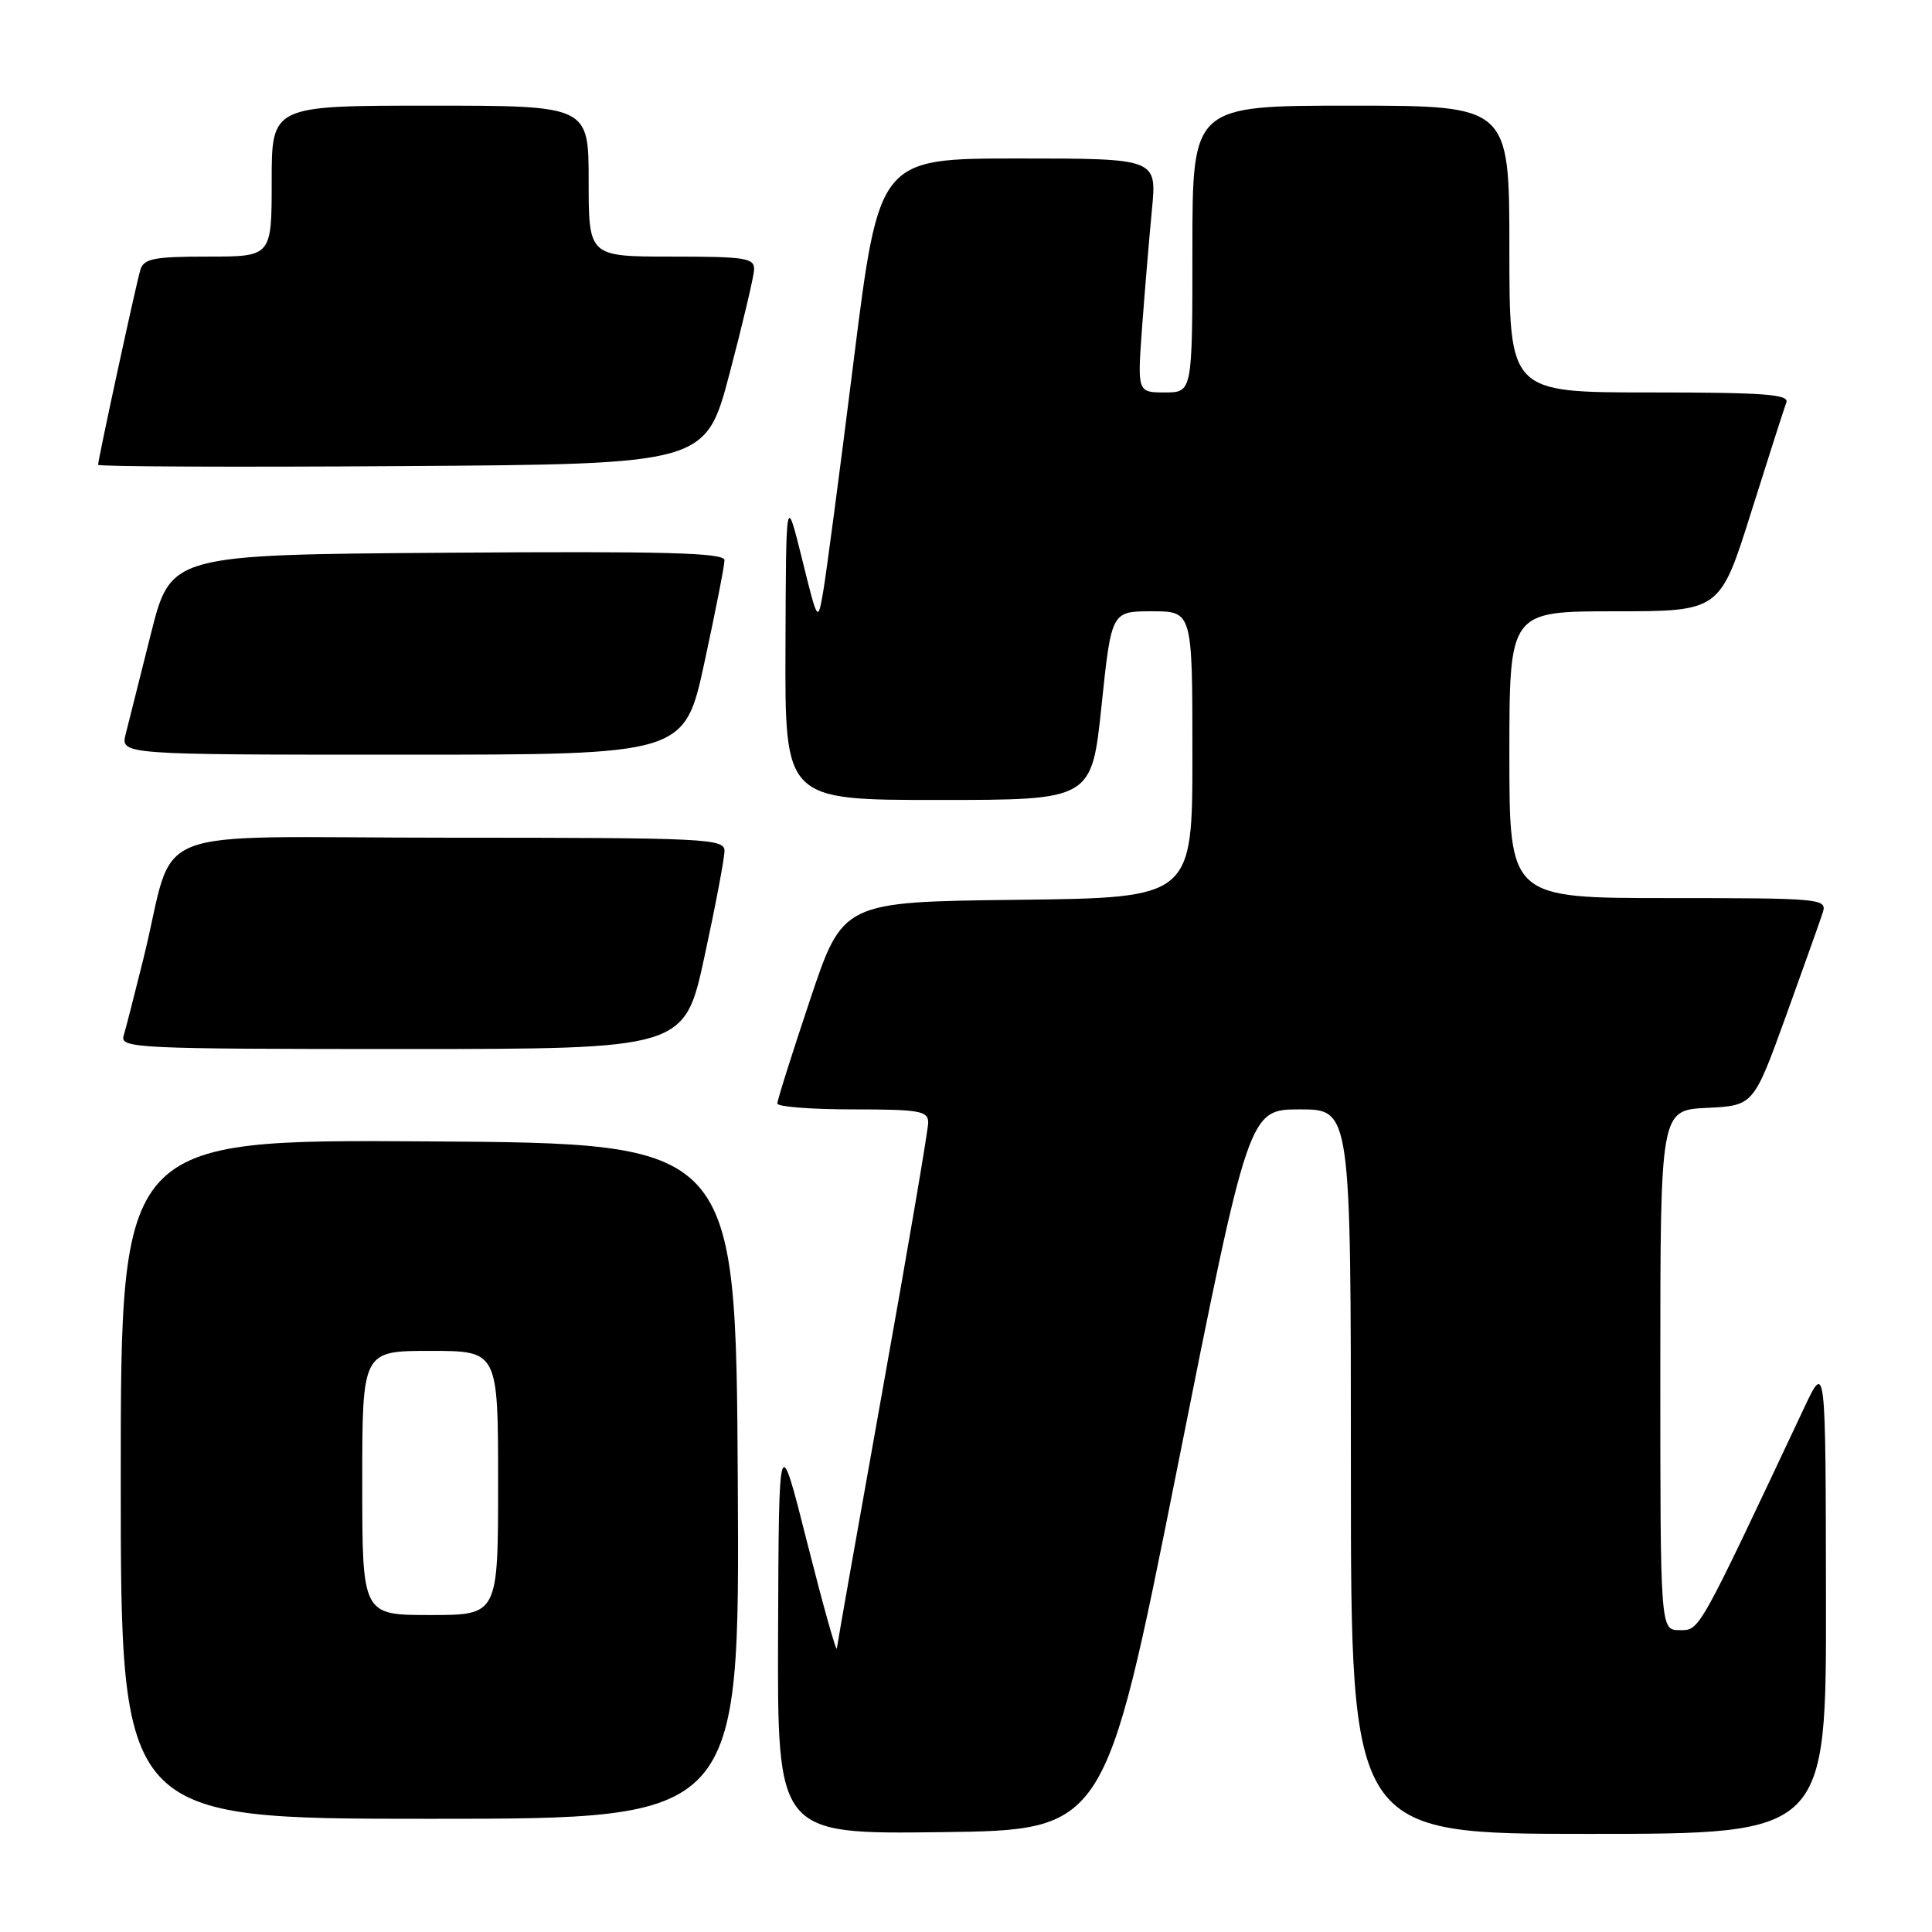 <?xml version="1.0" encoding="UTF-8" standalone="no"?>
<!DOCTYPE svg PUBLIC "-//W3C//DTD SVG 1.1//EN" "http://www.w3.org/Graphics/SVG/1.1/DTD/svg11.dtd" >
<svg xmlns="http://www.w3.org/2000/svg" xmlns:xlink="http://www.w3.org/1999/xlink" version="1.1" viewBox="0 0 256 256">
 <g >
 <path fill="currentColor"
d=" M 155.95 194.75 C 165.47 147.00 165.47 147.00 172.24 147.00 C 179.00 147.00 179.00 147.00 179.00 195.00 C 179.00 243.00 179.00 243.00 210.50 243.00 C 242.00 243.00 242.00 243.00 241.95 211.75 C 241.91 180.50 241.91 180.50 239.08 186.50 C 224.88 216.65 225.24 216.00 222.56 216.00 C 220.00 216.00 220.00 216.00 220.00 181.55 C 220.00 147.10 220.00 147.10 226.17 146.80 C 232.35 146.50 232.35 146.50 236.65 134.62 C 239.01 128.08 241.22 121.89 241.54 120.87 C 242.11 119.08 241.18 119.00 221.07 119.00 C 200.00 119.00 200.00 119.00 200.00 100.00 C 200.00 81.00 200.00 81.00 213.96 81.00 C 227.91 81.00 227.91 81.00 232.05 67.83 C 234.33 60.59 236.42 54.07 236.70 53.33 C 237.12 52.25 233.70 52.00 218.61 52.00 C 200.00 52.00 200.00 52.00 200.00 33.00 C 200.00 14.00 200.00 14.00 179.00 14.00 C 158.00 14.00 158.00 14.00 158.00 33.00 C 158.00 52.00 158.00 52.00 154.35 52.00 C 150.70 52.00 150.70 52.00 151.34 43.25 C 151.70 38.44 152.28 31.46 152.64 27.75 C 153.29 21.00 153.29 21.00 134.88 21.00 C 116.48 21.00 116.48 21.00 113.12 47.75 C 111.28 62.46 109.45 76.30 109.06 78.50 C 108.36 82.48 108.35 82.46 106.26 74.00 C 104.15 65.50 104.15 65.50 104.08 85.75 C 104.00 106.00 104.00 106.00 124.32 106.00 C 144.65 106.00 144.65 106.00 145.96 93.50 C 147.27 81.00 147.27 81.00 152.64 81.00 C 158.00 81.00 158.00 81.00 158.00 99.98 C 158.00 118.96 158.00 118.96 134.84 119.23 C 111.68 119.50 111.68 119.50 107.34 132.47 C 104.95 139.60 103.00 145.79 103.00 146.22 C 103.00 146.65 107.50 147.00 113.00 147.00 C 121.86 147.00 123.00 147.20 122.99 148.75 C 122.99 149.71 120.29 165.54 116.99 183.92 C 113.70 202.30 110.95 217.83 110.89 218.42 C 110.82 219.01 109.07 212.75 106.98 204.50 C 103.20 189.50 103.20 189.50 103.10 216.27 C 103.00 243.04 103.00 243.04 124.71 242.77 C 146.42 242.50 146.42 242.50 155.95 194.75 Z  M 97.76 196.25 C 97.50 151.50 97.50 151.50 56.75 151.24 C 16.00 150.98 16.00 150.98 16.00 195.99 C 16.00 241.00 16.00 241.00 57.01 241.00 C 98.02 241.00 98.02 241.00 97.76 196.25 Z  M 93.35 126.74 C 94.81 120.00 96.00 113.70 96.00 112.74 C 96.00 111.12 93.52 111.00 59.54 111.00 C 18.08 111.00 23.50 108.86 19.01 127.00 C 17.85 131.68 16.67 136.29 16.38 137.25 C 15.90 138.89 18.12 139.00 53.28 139.00 C 90.70 139.00 90.70 139.00 93.35 126.74 Z  M 93.35 87.74 C 94.81 81.00 96.00 74.92 96.00 74.23 C 96.00 73.24 88.18 73.03 59.31 73.24 C 22.63 73.50 22.63 73.50 19.99 84.00 C 18.54 89.78 17.04 95.74 16.66 97.25 C 15.96 100.00 15.96 100.00 53.33 100.00 C 90.70 100.00 90.70 100.00 93.35 87.74 Z  M 96.67 49.50 C 98.41 42.90 99.87 36.71 99.92 35.75 C 99.99 34.18 98.84 34.00 89.00 34.00 C 78.00 34.00 78.00 34.00 78.00 24.00 C 78.00 14.00 78.00 14.00 57.00 14.00 C 36.00 14.00 36.00 14.00 36.00 24.00 C 36.00 34.00 36.00 34.00 27.57 34.00 C 20.41 34.00 19.05 34.26 18.60 35.75 C 18.04 37.59 13.00 60.85 13.00 61.59 C 13.00 61.83 31.11 61.91 53.25 61.76 C 93.50 61.50 93.50 61.50 96.67 49.50 Z  M 48.00 196.50 C 48.00 179.00 48.00 179.00 57.00 179.00 C 66.00 179.00 66.00 179.00 66.00 196.50 C 66.00 214.00 66.00 214.00 57.00 214.00 C 48.00 214.00 48.00 214.00 48.00 196.50 Z "/>
</g>
</svg>